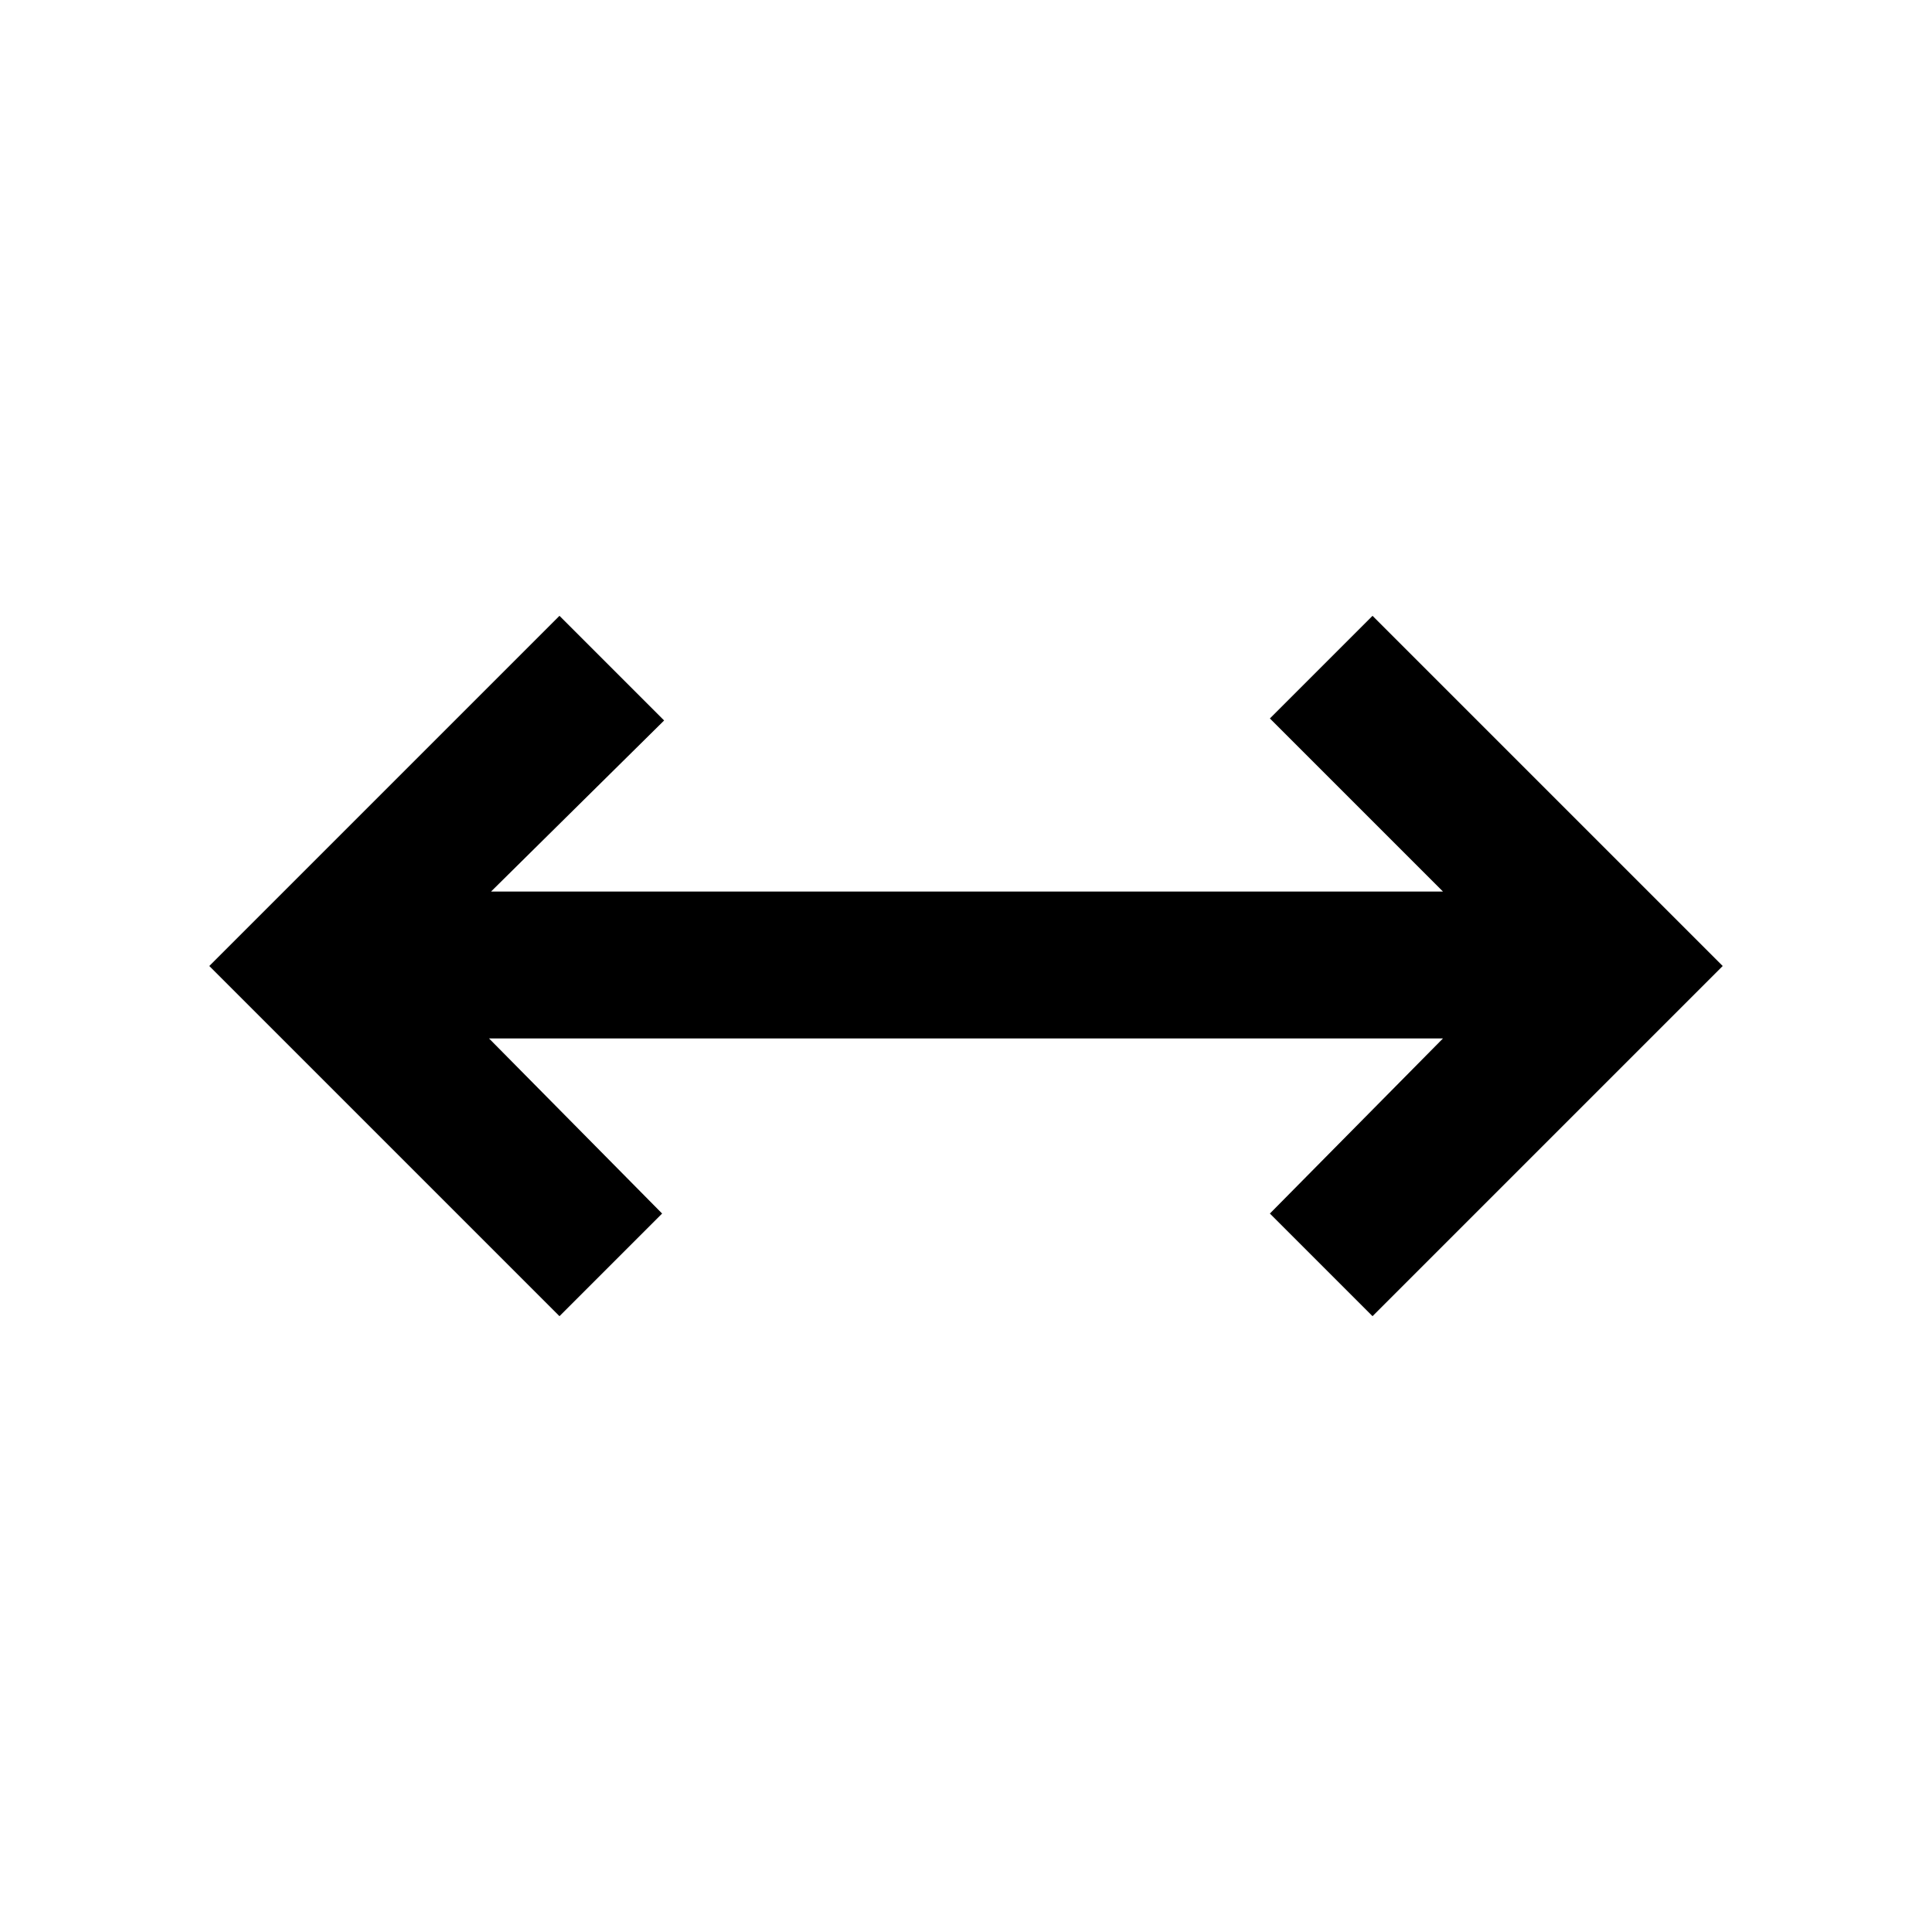 <svg xmlns="http://www.w3.org/2000/svg" height="48" viewBox="0 -960 960 960" width="48"><path d="M278-306 104-480l174-174 52 52-86 85h473l-86-86 51-51 174 174-174 174-51-51 86-87H243l86 87-51 51Z"/></svg>
